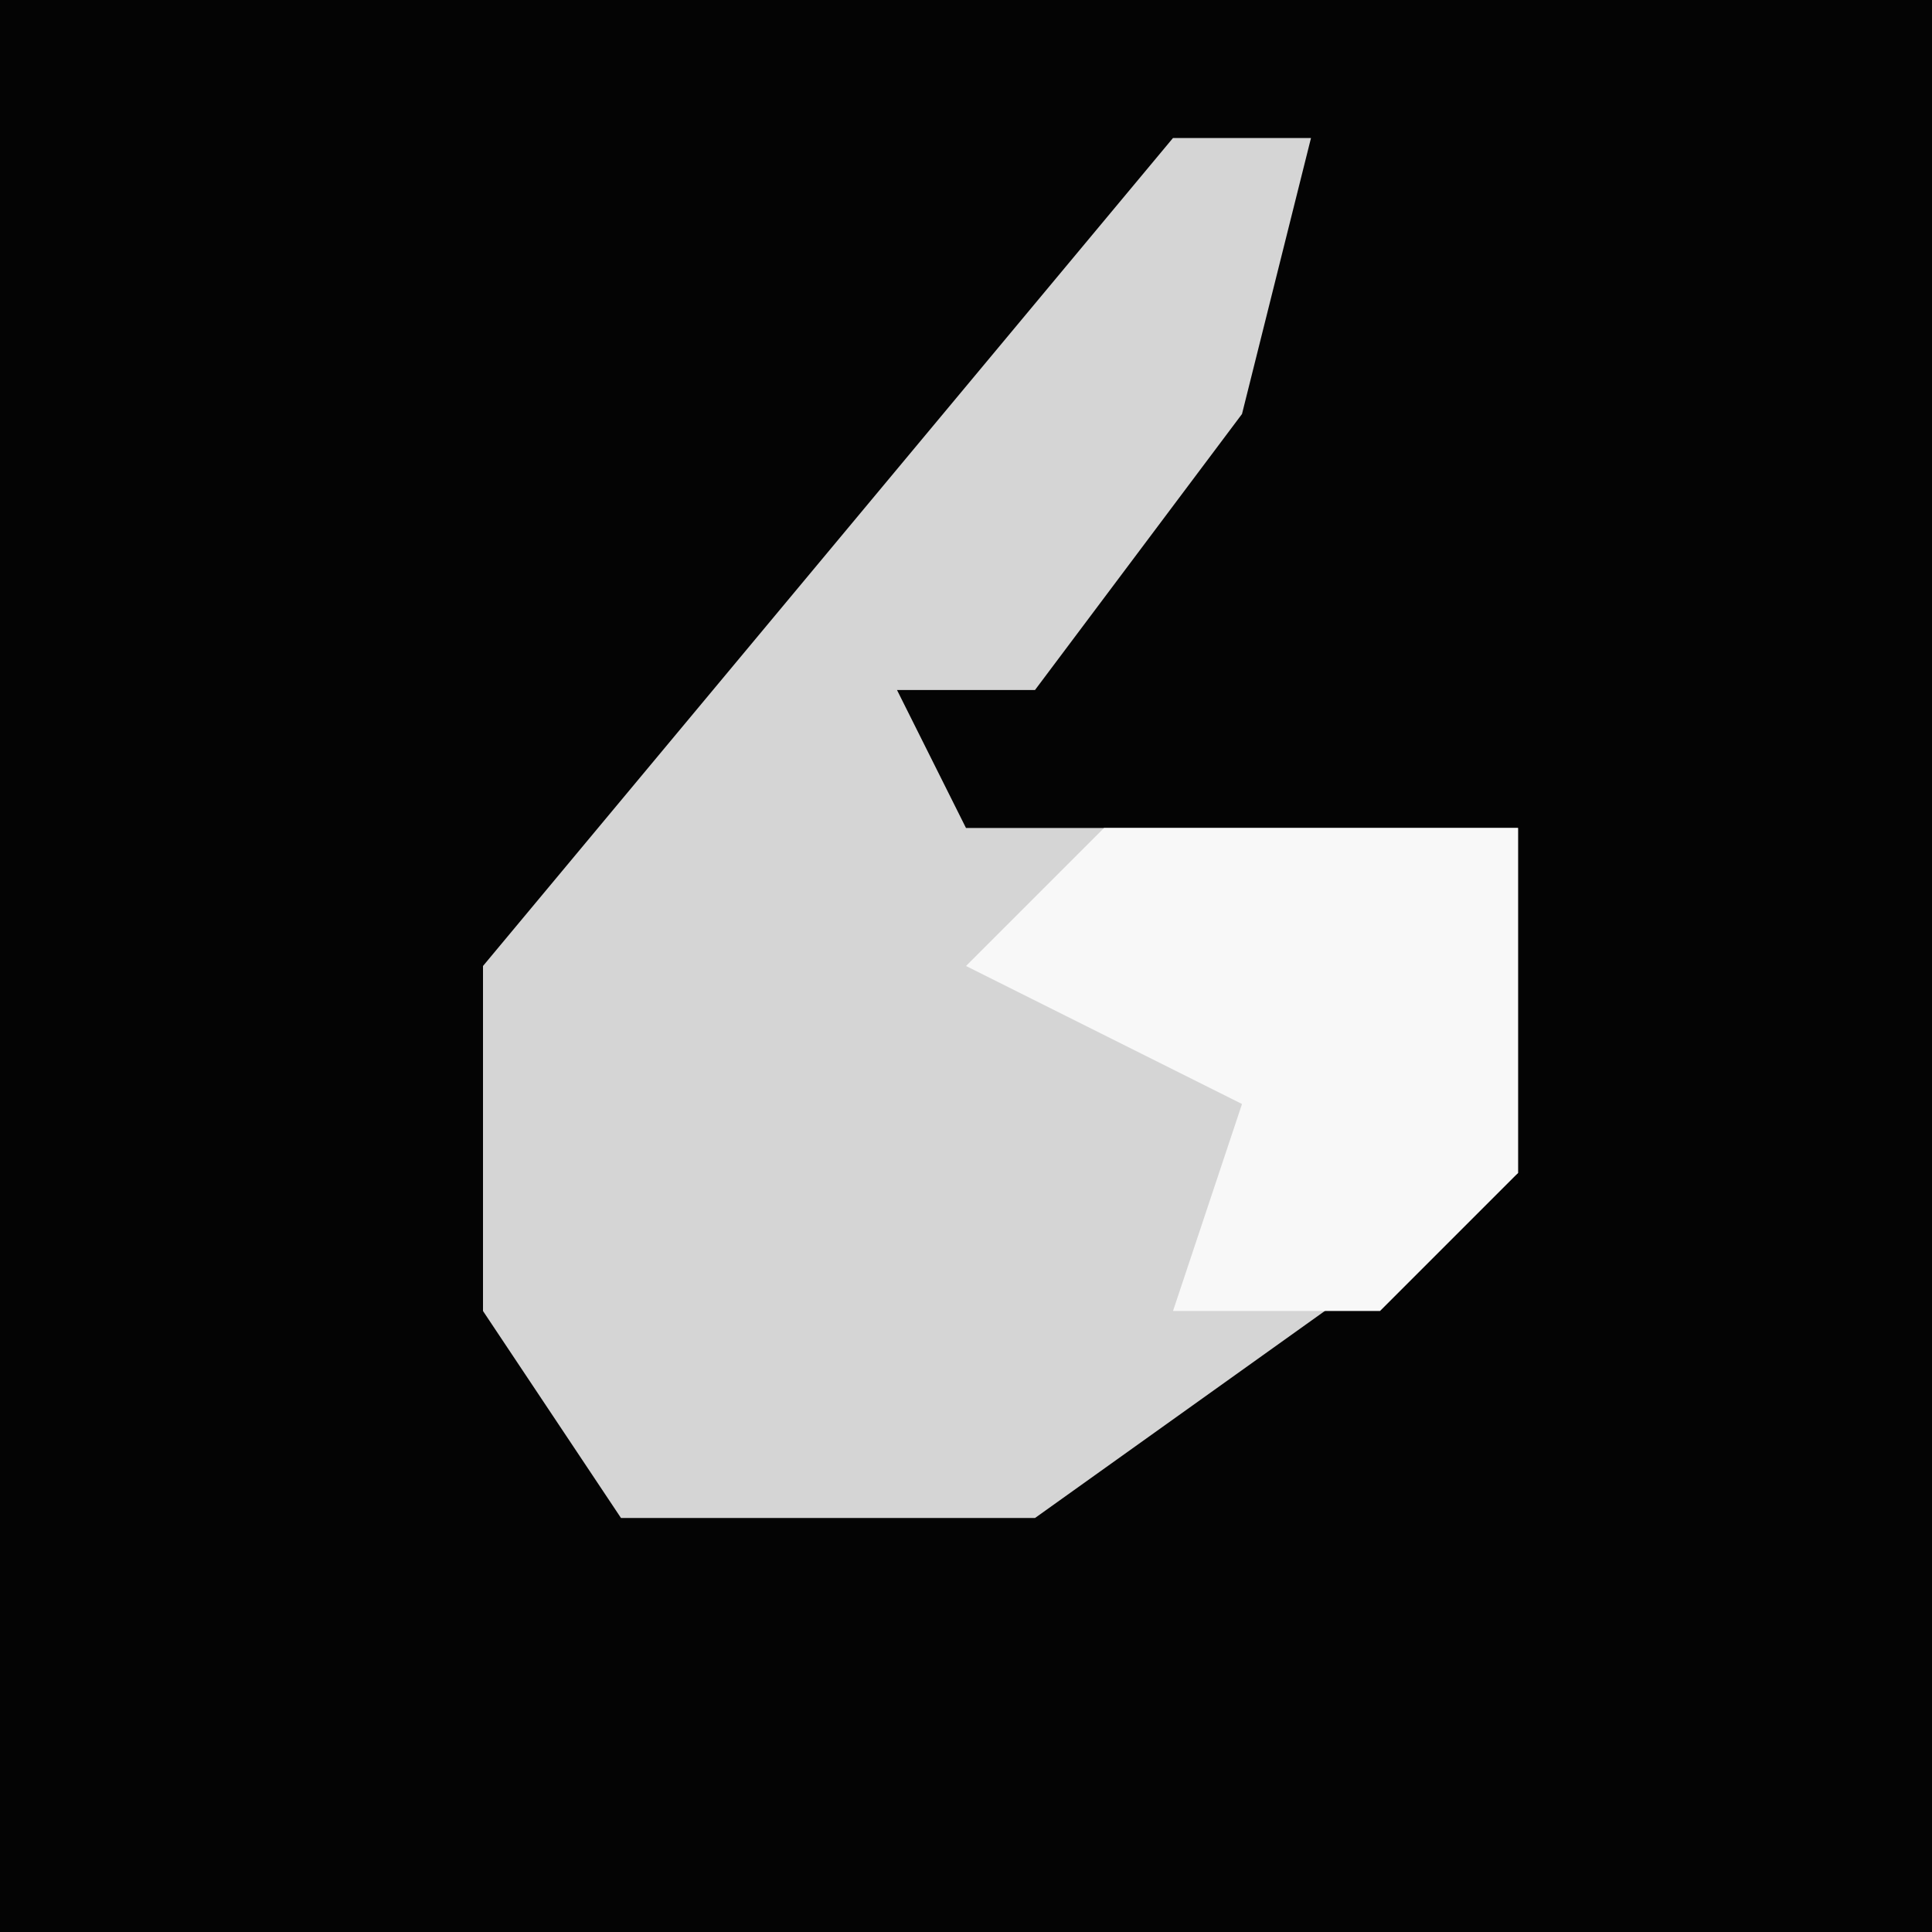 <?xml version="1.0" encoding="UTF-8"?>
<svg version="1.1" xmlns="http://www.w3.org/2000/svg" width="28" height="28">
<path d="M0,0 L28,0 L28,28 L0,28 Z " fill="#040404" transform="translate(0,0)"/>
<path d="M0,0 L2,0 L1,4 L-2,8 L-4,8 L-3,10 L5,10 L5,15 L-2,20 L-8,20 L-10,17 L-10,12 Z " fill="#D5D5D5" transform="translate(17,2)"/>
<path d="M0,0 L6,0 L6,5 L4,7 L1,7 L2,4 L-2,2 Z " fill="#F8F8F8" transform="translate(16,12)"/>
</svg>
